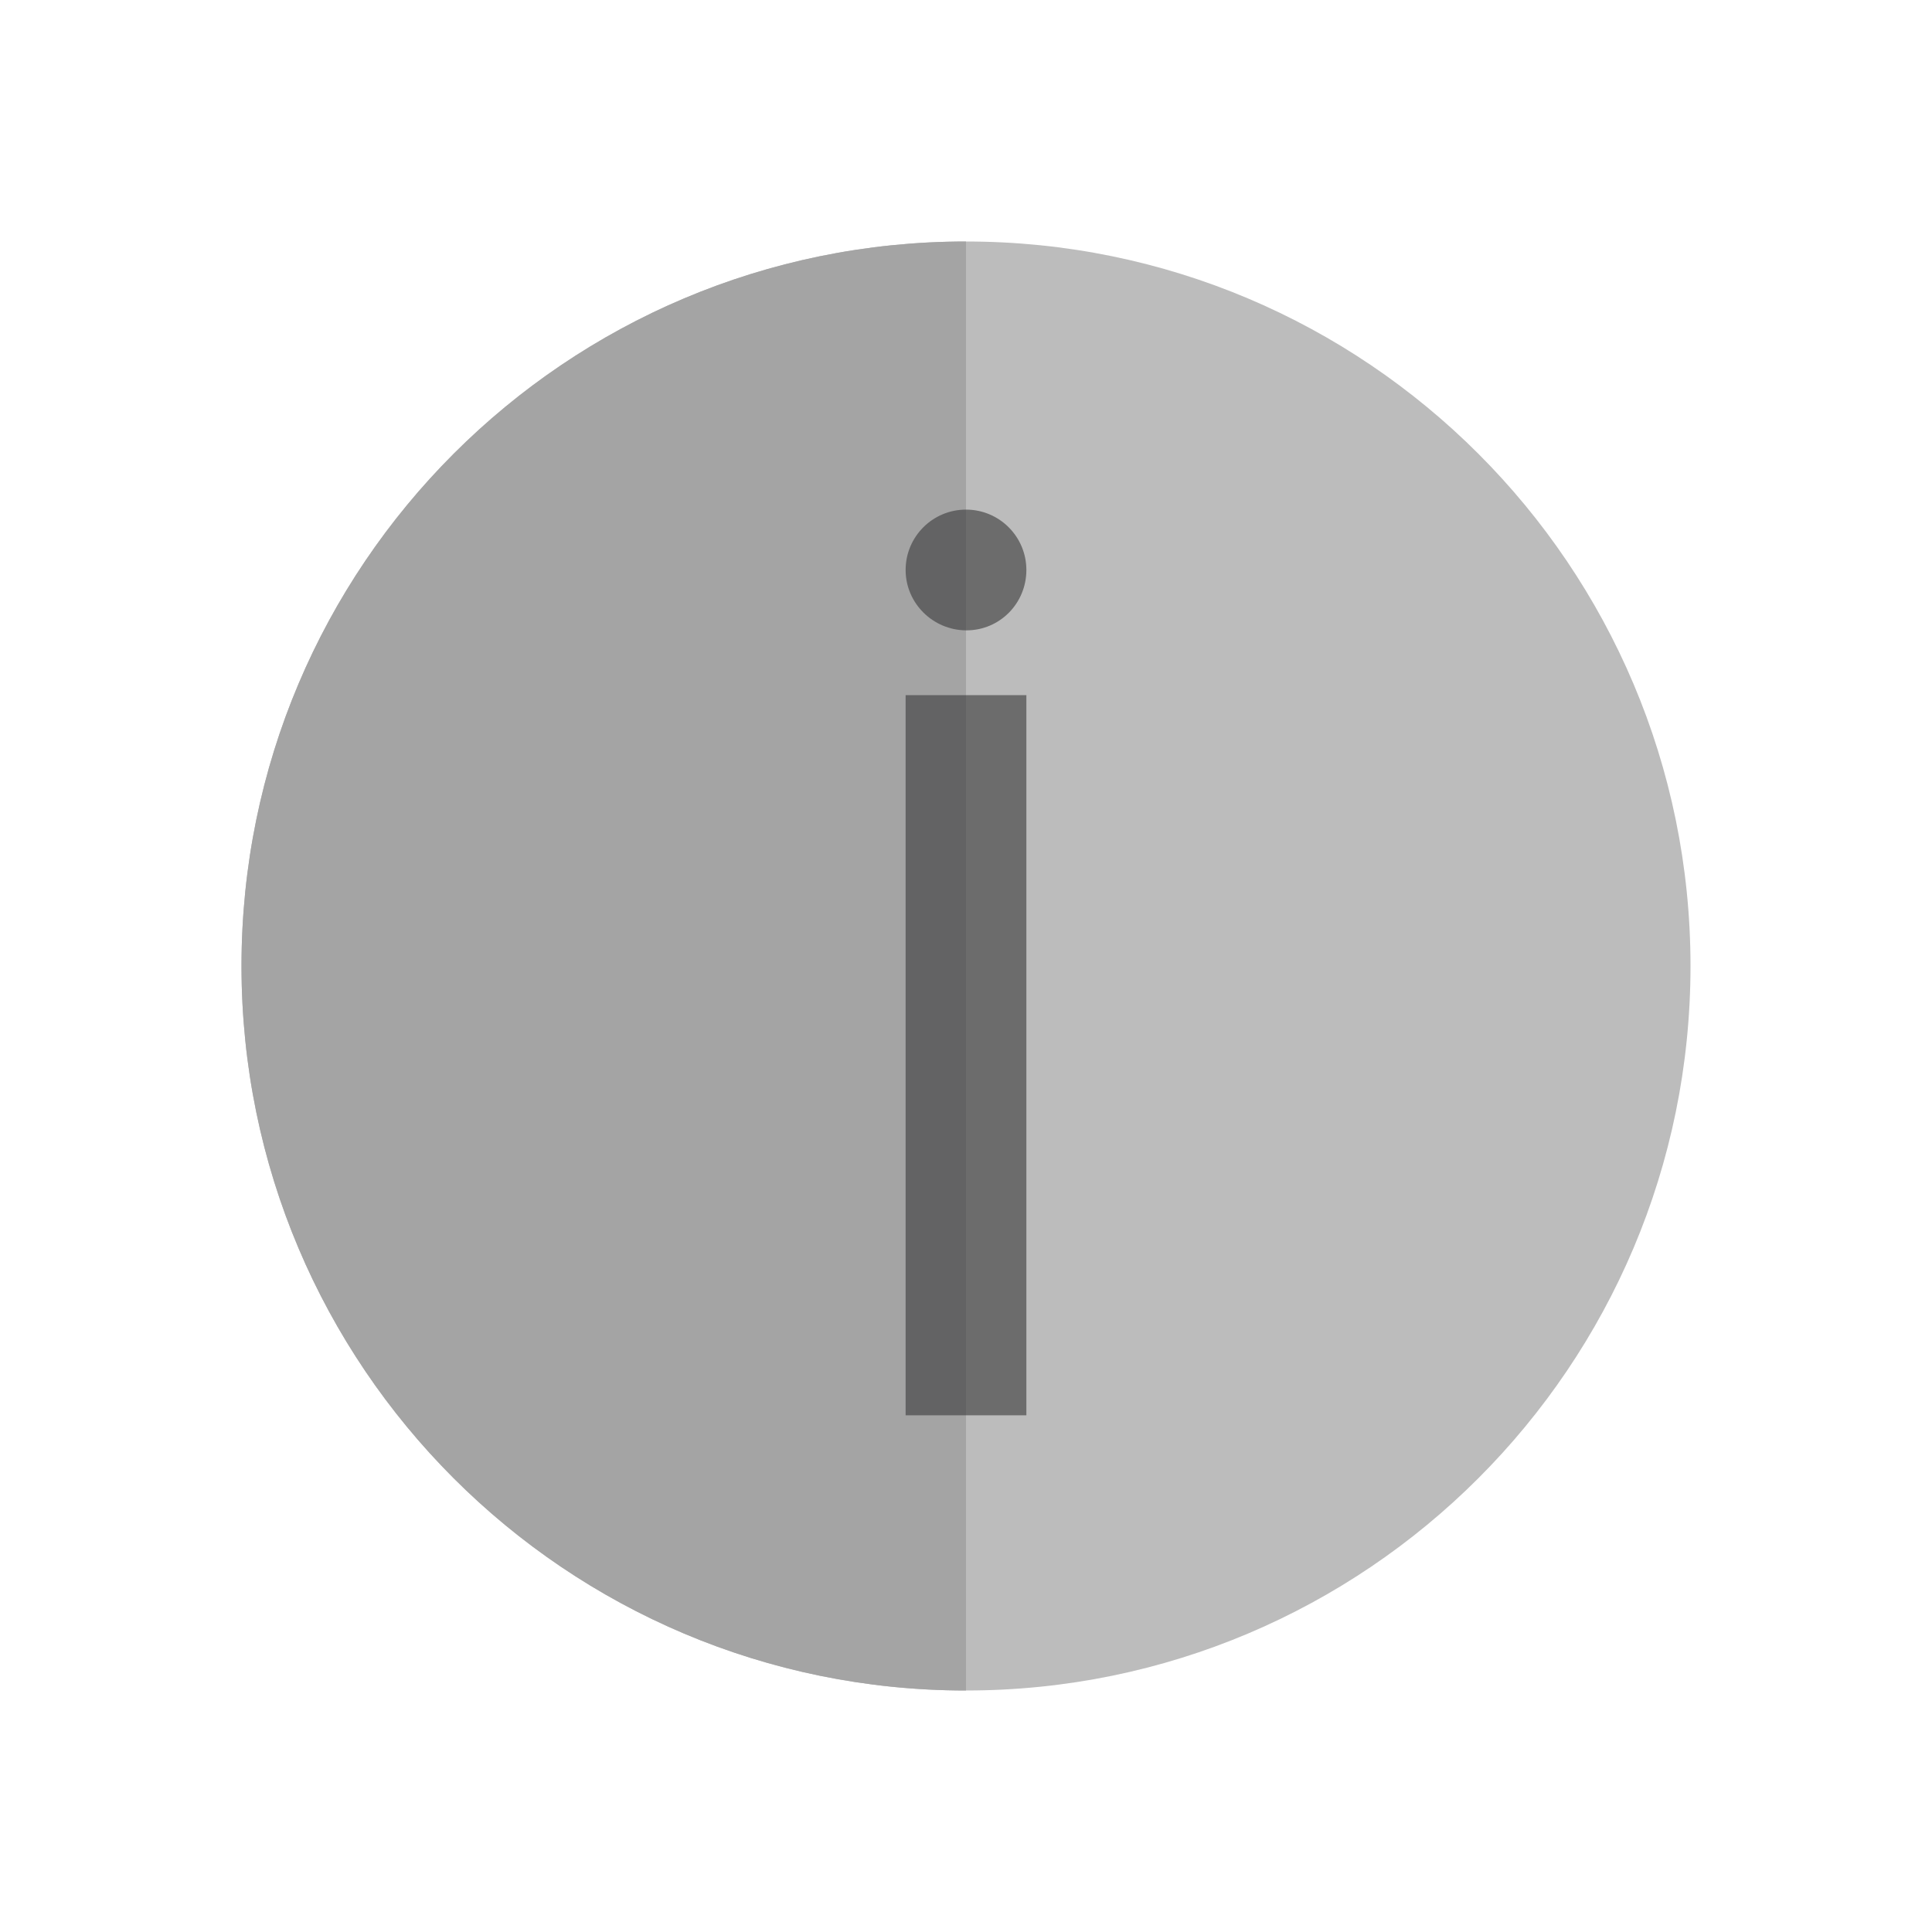 <?xml version="1.0" encoding="UTF-8"?>
<!DOCTYPE svg PUBLIC "-//W3C//DTD SVG 1.1//EN" "http://www.w3.org/Graphics/SVG/1.1/DTD/svg11.dtd">
<!-- Creator: CorelDRAW -->
<svg xmlns="http://www.w3.org/2000/svg" xml:space="preserve" width="2048px" height="2048px" style="shape-rendering:geometricPrecision; text-rendering:geometricPrecision; image-rendering:optimizeQuality; fill-rule:evenodd; clip-rule:evenodd"
viewBox="0 0 2048 2048"
 xmlns:xlink="http://www.w3.org/1999/xlink">
 <defs>
  <style type="text/css">
   <![CDATA[
    .fil0 {fill:none}
    .fil4 {fill:#636364}
    .fil2 {fill:#6C6C6C}
    .fil3 {fill:#A4A4A4}
    .fil1 {fill:#BCBCBC}
   ]]>
  </style>
 </defs>
 <g id="Layer_x0020_1">
  <rect class="fil0" width="2048" height="2048"/>
  <g id="_545203744">
   <path id="_545220136" class="fil1" d="M1024 255.999c212.073,0 404.074,85.963 543.056,224.945 138.982,138.982 224.945,330.983 224.945,543.056 0,212.073 -85.963,404.074 -224.945,543.056 -138.982,138.982 -330.983,224.945 -543.056,224.945 -212.073,0 -404.074,-85.963 -543.056,-224.945 -138.982,-138.982 -224.945,-330.983 -224.945,-543.056 0,-212.073 85.963,-404.074 224.945,-543.056 138.982,-138.982 330.983,-224.945 543.056,-224.945z"/>
   <path id="_545226280" class="fil2" d="M1024 540.206c35.346,0 63.999,28.654 63.999,63.999 0,35.346 -28.185,63.999 -63.53,63.999 -35.346,0 -64.468,-28.654 -64.468,-63.999 0,-35.346 28.654,-63.999 63.999,-63.999zm64 196.682l0 763.395 -128.001 0 0 -763.395 128.001 0z"/>
  </g>
  <g id="_545235088">
   <path id="_545229400" class="fil3" d="M1024 255.999l0.002 0 0 1536 -0.002 0c-212.073,0 -404.074,-85.963 -543.056,-224.945 -138.982,-138.982 -224.945,-330.983 -224.945,-543.056 0,-212.073 85.963,-404.074 224.945,-543.056 138.982,-138.982 330.983,-224.945 543.056,-224.945z"/>
   <path id="_545234584" class="fil4" d="M1024 540.206l0.002 0 0 127.993c-35.134,-0.252 -64.002,-28.804 -64.002,-63.993 0,-35.346 28.654,-63.999 63.999,-63.999zm0.002 196.682l0 763.395 -64.003 0 0 -763.395 64.003 0z"/>
  </g>
 </g>
</svg>
